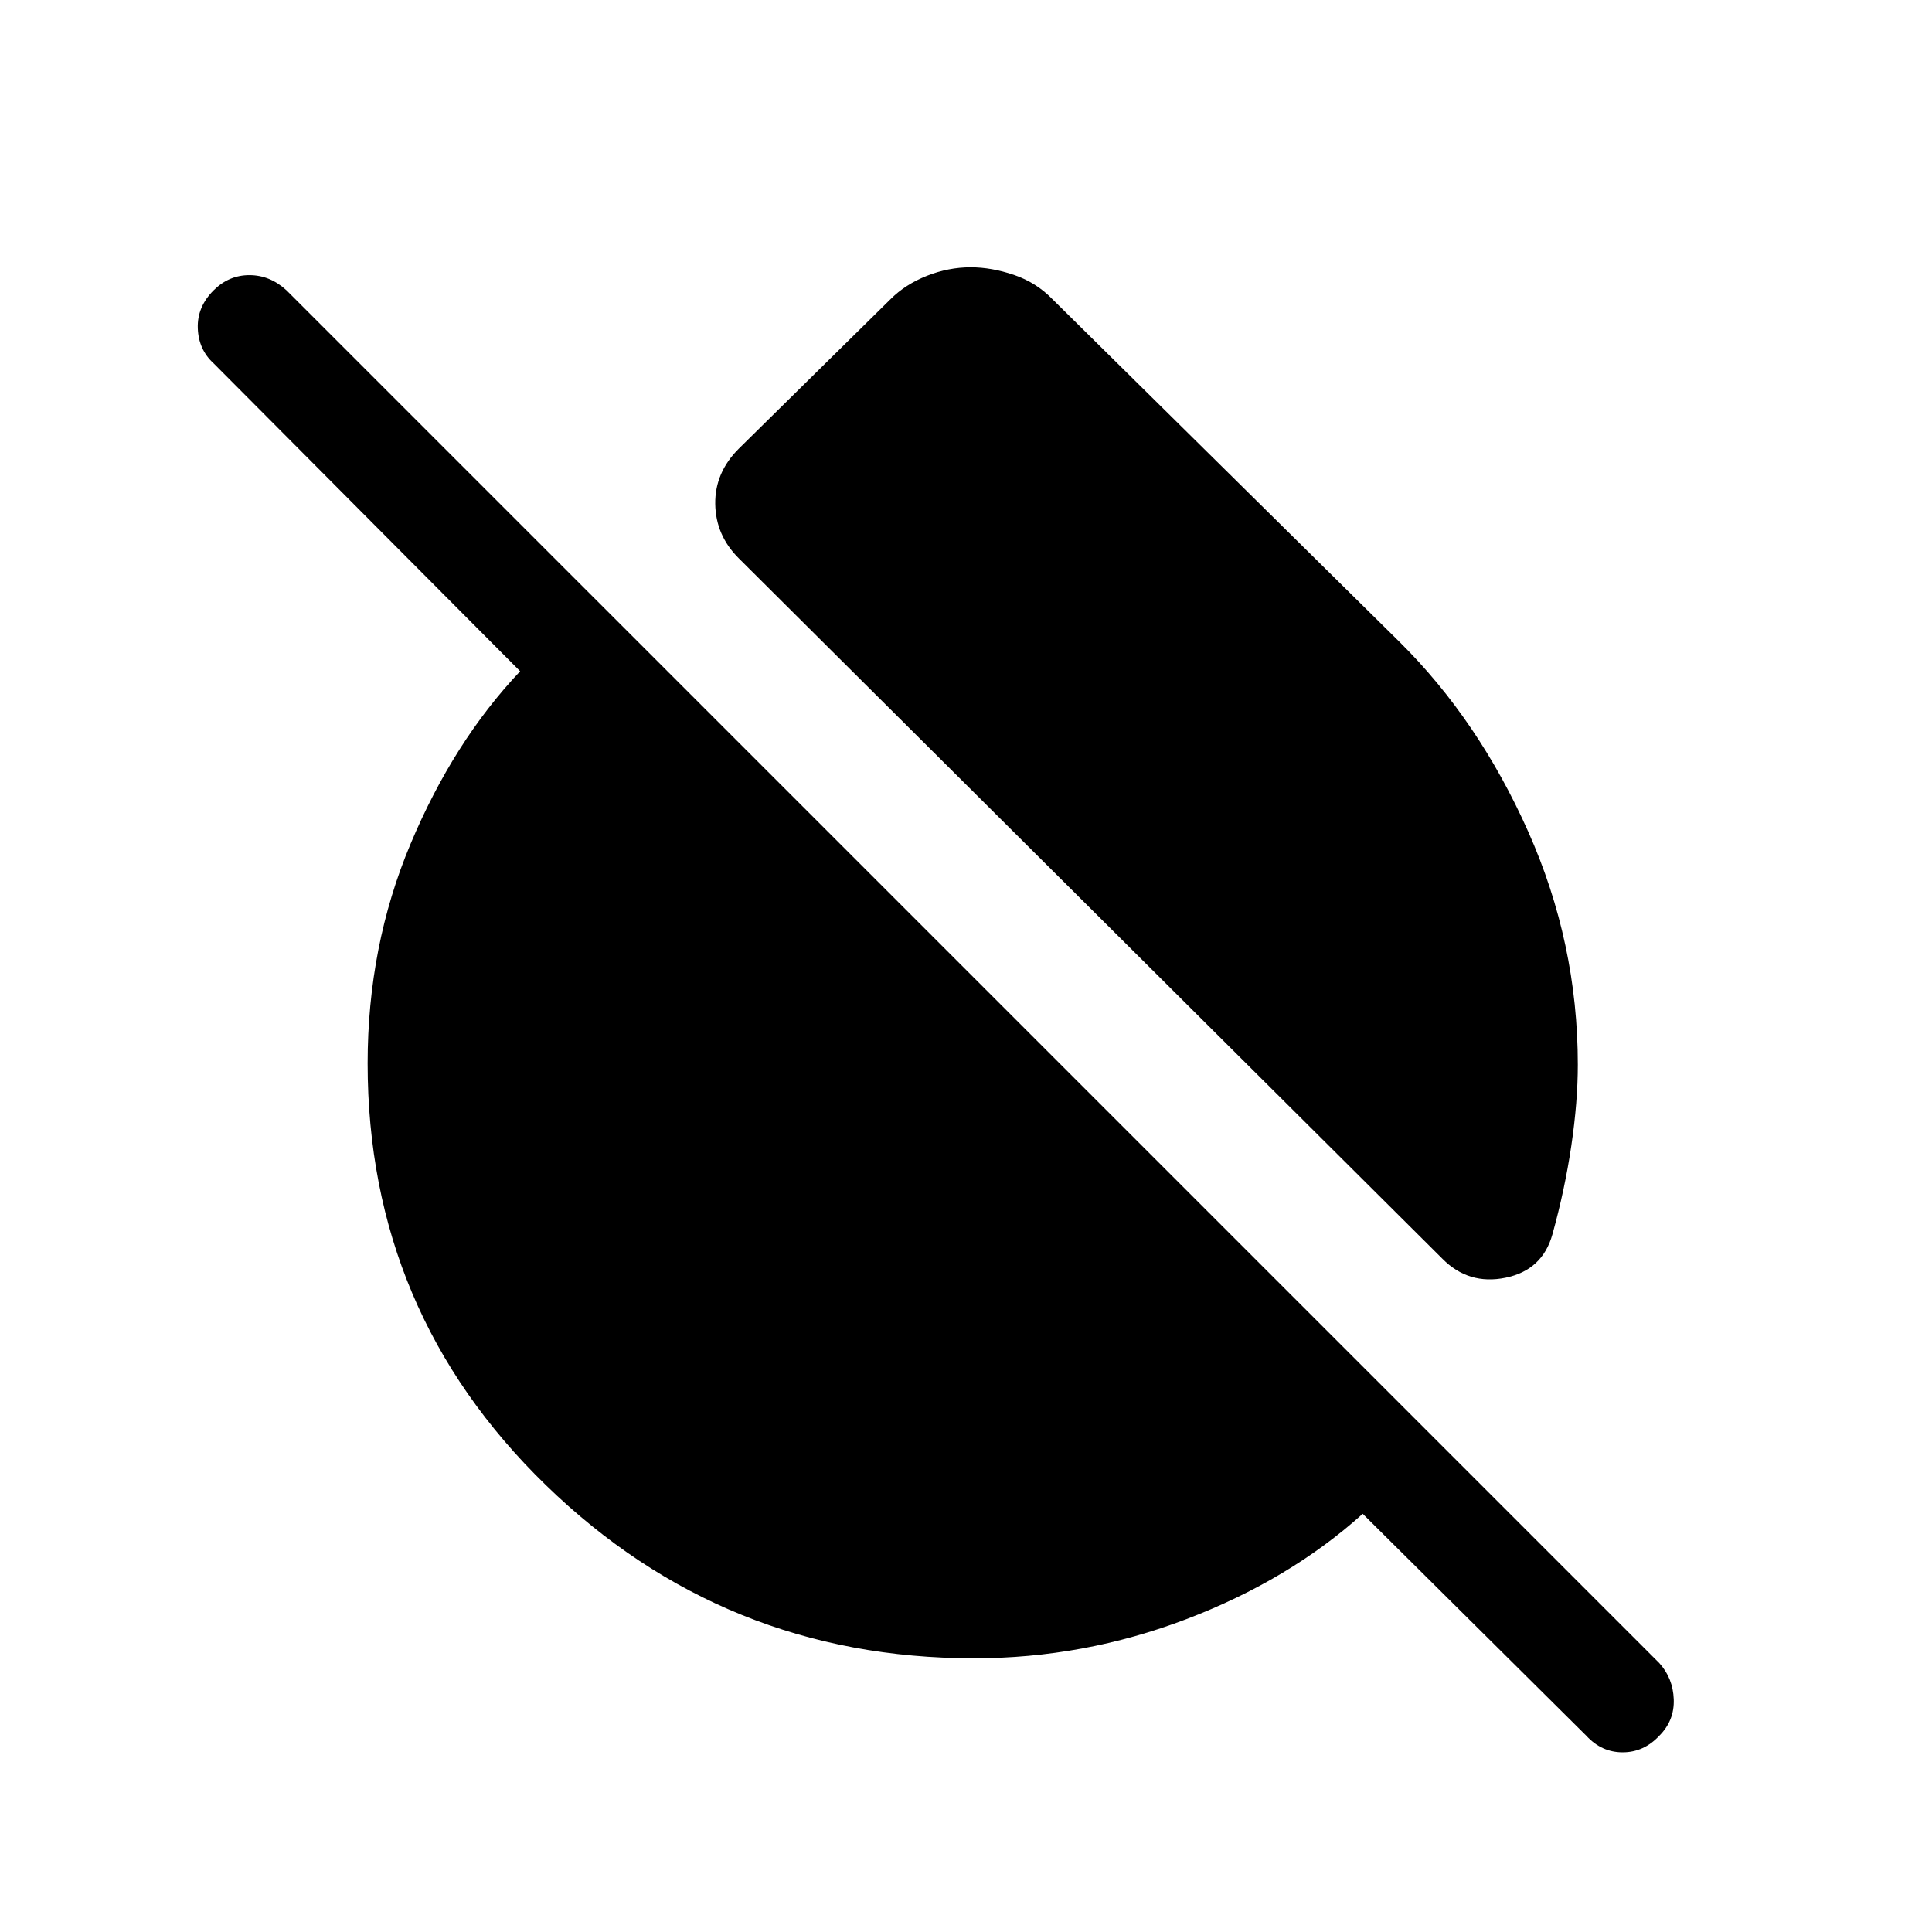 <svg xmlns="http://www.w3.org/2000/svg" height="40" viewBox="0 -960 960 960" width="40"><path d="M695.49-640.97q39.23 38.89 63.87 94.21Q784-491.44 784-430.97q0 18.46-3.23 40.3-3.23 21.85-9.39 44.03-4.97 17.79-23.3 21.54-18.34 3.74-31.39-9.46L367-682.67q-11.38-11.38-11.6-26.92-.22-15.54 11.68-27.44l75.46-74.35q7.31-7.31 18.02-11.56 10.72-4.24 21.77-4.24 10.39 0 21.49 3.78 11.1 3.78 19.08 12.02l172.59 170.41ZM484-136q-124.18 0-212.76-86.04-88.57-86.04-88.57-209.6 0-58.23 21.34-109.05 21.35-50.82 54.45-85.77l-152.33-153q-7.46-6.8-7.85-17.41-.38-10.62 7.85-18.85 7.56-7.56 17.79-7.56t18.46 7.56l682.11 682.1q6.79 7.47 7.18 18 .38 10.54-7.18 18.11-7.72 8.23-18.21 8.23-10.49 0-18.05-8.23L677.13-207.8q-36.54 32.88-87.62 52.34Q538.44-136 484-136Z"/></svg>